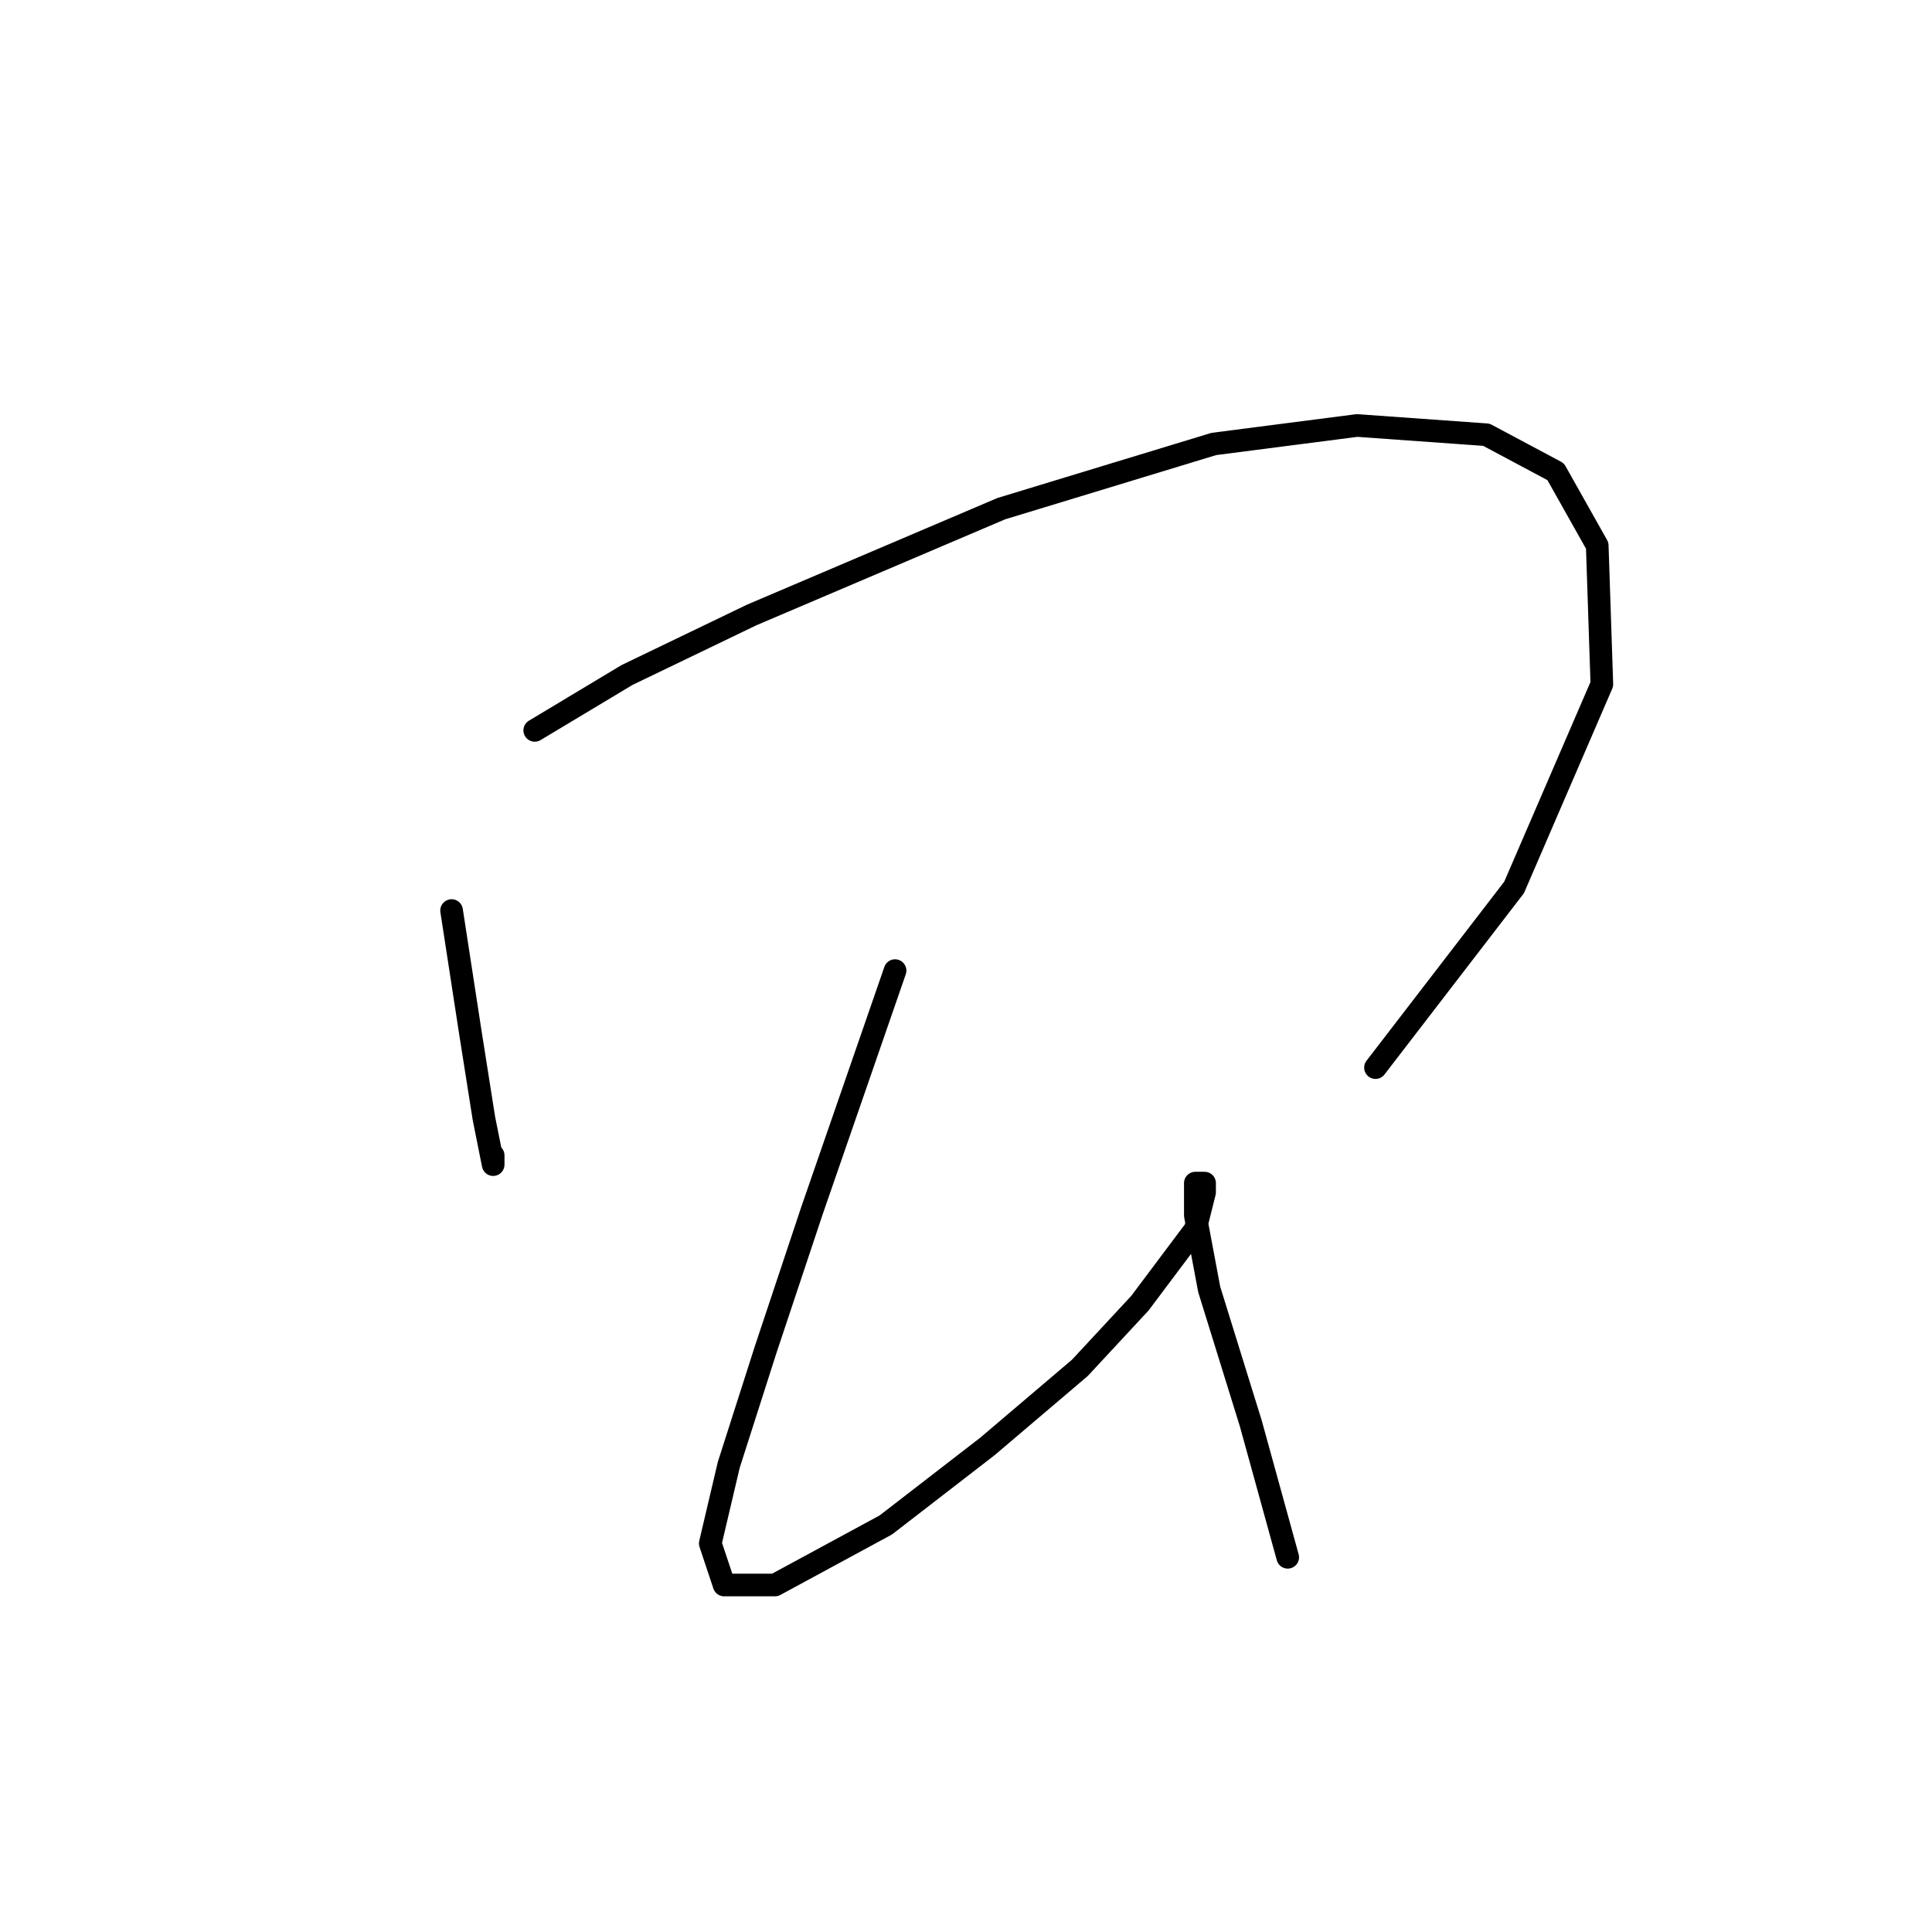 <?xml version="1.0" standalone="no"?>
    <svg width="256" height="256" xmlns="http://www.w3.org/2000/svg" version="1.1">
    <polyline stroke="black" stroke-width="3" stroke-linecap="round" fill="transparent" stroke-linejoin="round" points="59.838 120.652 62.286 136.567 64.122 148.197 65.347 154.318 65.347 153.094 65.347 153.094 " />
        <polyline stroke="black" stroke-width="3" stroke-linecap="round" fill="transparent" stroke-linejoin="round" points="70.856 96.78 83.098 89.434 99.625 81.477 132.679 67.398 160.836 58.829 179.812 56.38 196.951 57.604 206.133 62.501 211.642 72.295 212.254 90.658 200.624 117.591 182.26 141.464 182.26 141.464 " />
        <polyline stroke="black" stroke-width="3" stroke-linecap="round" fill="transparent" stroke-linejoin="round" points="118.6 128.61 107.582 160.439 101.461 178.803 96.564 194.106 94.116 204.512 95.952 210.021 102.686 210.021 117.376 202.063 130.843 191.657 143.085 181.251 151.042 172.682 158.388 162.888 159.612 157.991 159.612 156.767 158.388 156.767 158.388 161.052 160.224 170.845 165.733 188.597 170.63 206.348 170.63 206.348 " />
        </svg>